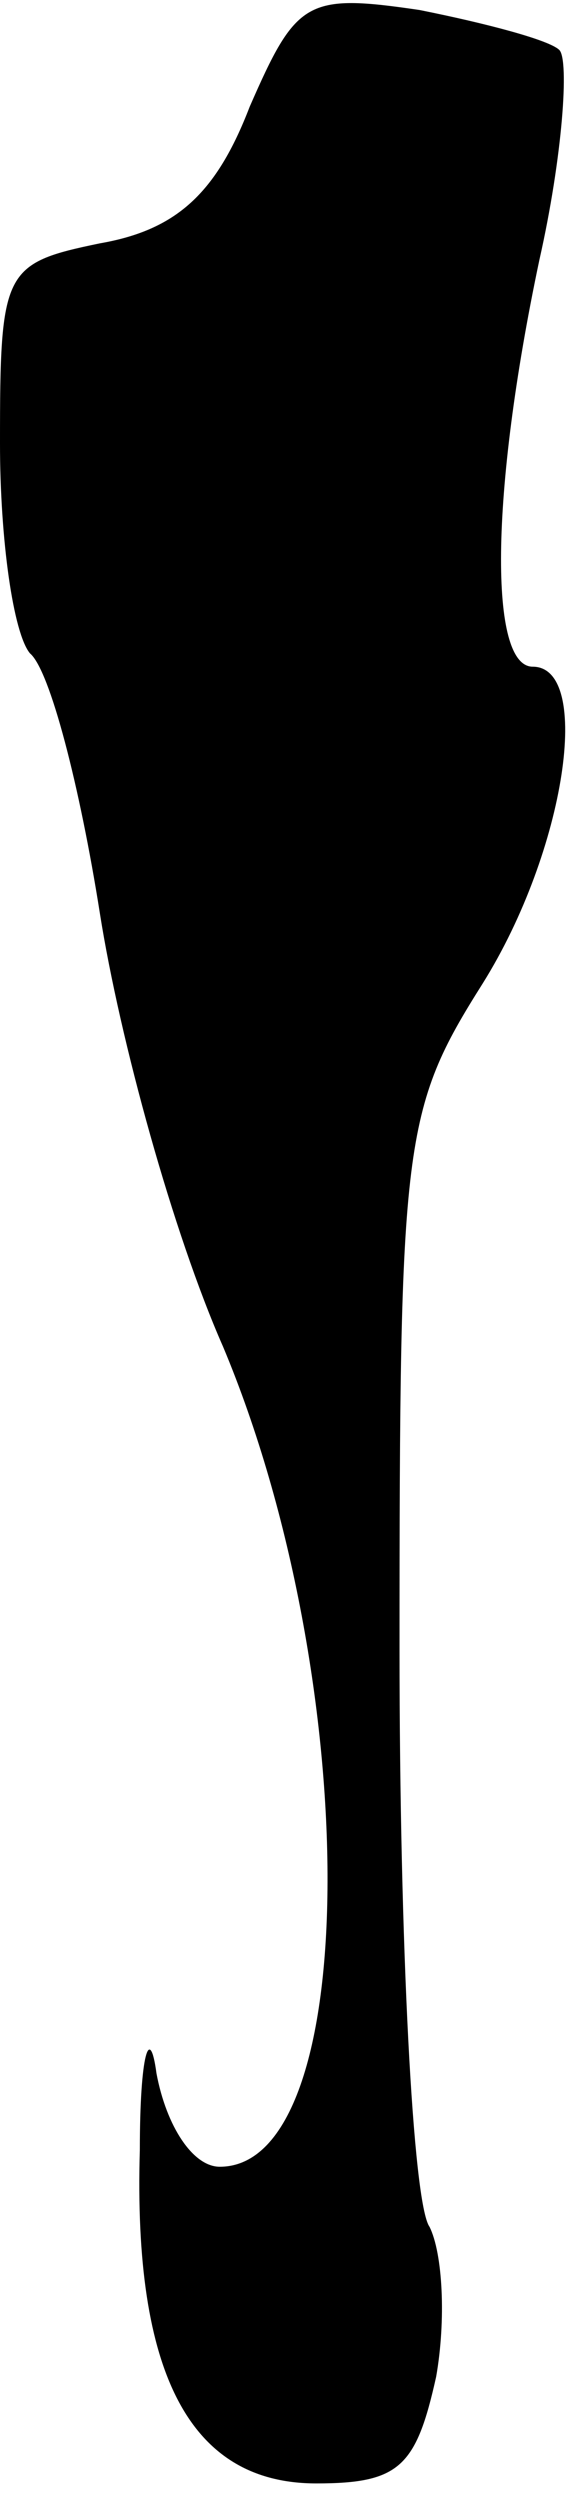 <?xml version="1.0" standalone="no"?>
<!DOCTYPE svg PUBLIC "-//W3C//DTD SVG 20010904//EN"
 "http://www.w3.org/TR/2001/REC-SVG-20010904/DTD/svg10.dtd">
<svg version="1.0" xmlns="http://www.w3.org/2000/svg"
 width="17pt" height="75pt" viewBox="0 0 17 75"
 preserveAspectRatio="xMidYMid meet">
<g transform="translate(0,75) scale(0.1,-0.1)"
fill="#000000" stroke="none">
<path fill="#000000" stroke="none" d="M75 718 c-10 -26 -22 -37 -45 -41 -29
-6 -30 -8 -30 -60 0 -29 4 -57 9 -63 6 -5 15 -40 21 -78 6 -38 22 -96 37 -130
42 -100 42 -246 -1 -246 -8 0 -16 12 -19 28 -2 15 -5 6 -5 -23 -2 -67 15 -100
53 -100 25 0 30 5 36 32 3 17 2 37 -2 45 -5 7 -9 85 -9 173 0 153 1 162 25
200 25 40 33 95 15 95 -13 0 -13 51 2 122 7 31 9 60 6 63 -3 3 -22 8 -42 12
-34 5 -37 3 -51 -29z"/>
</g>
</svg>
